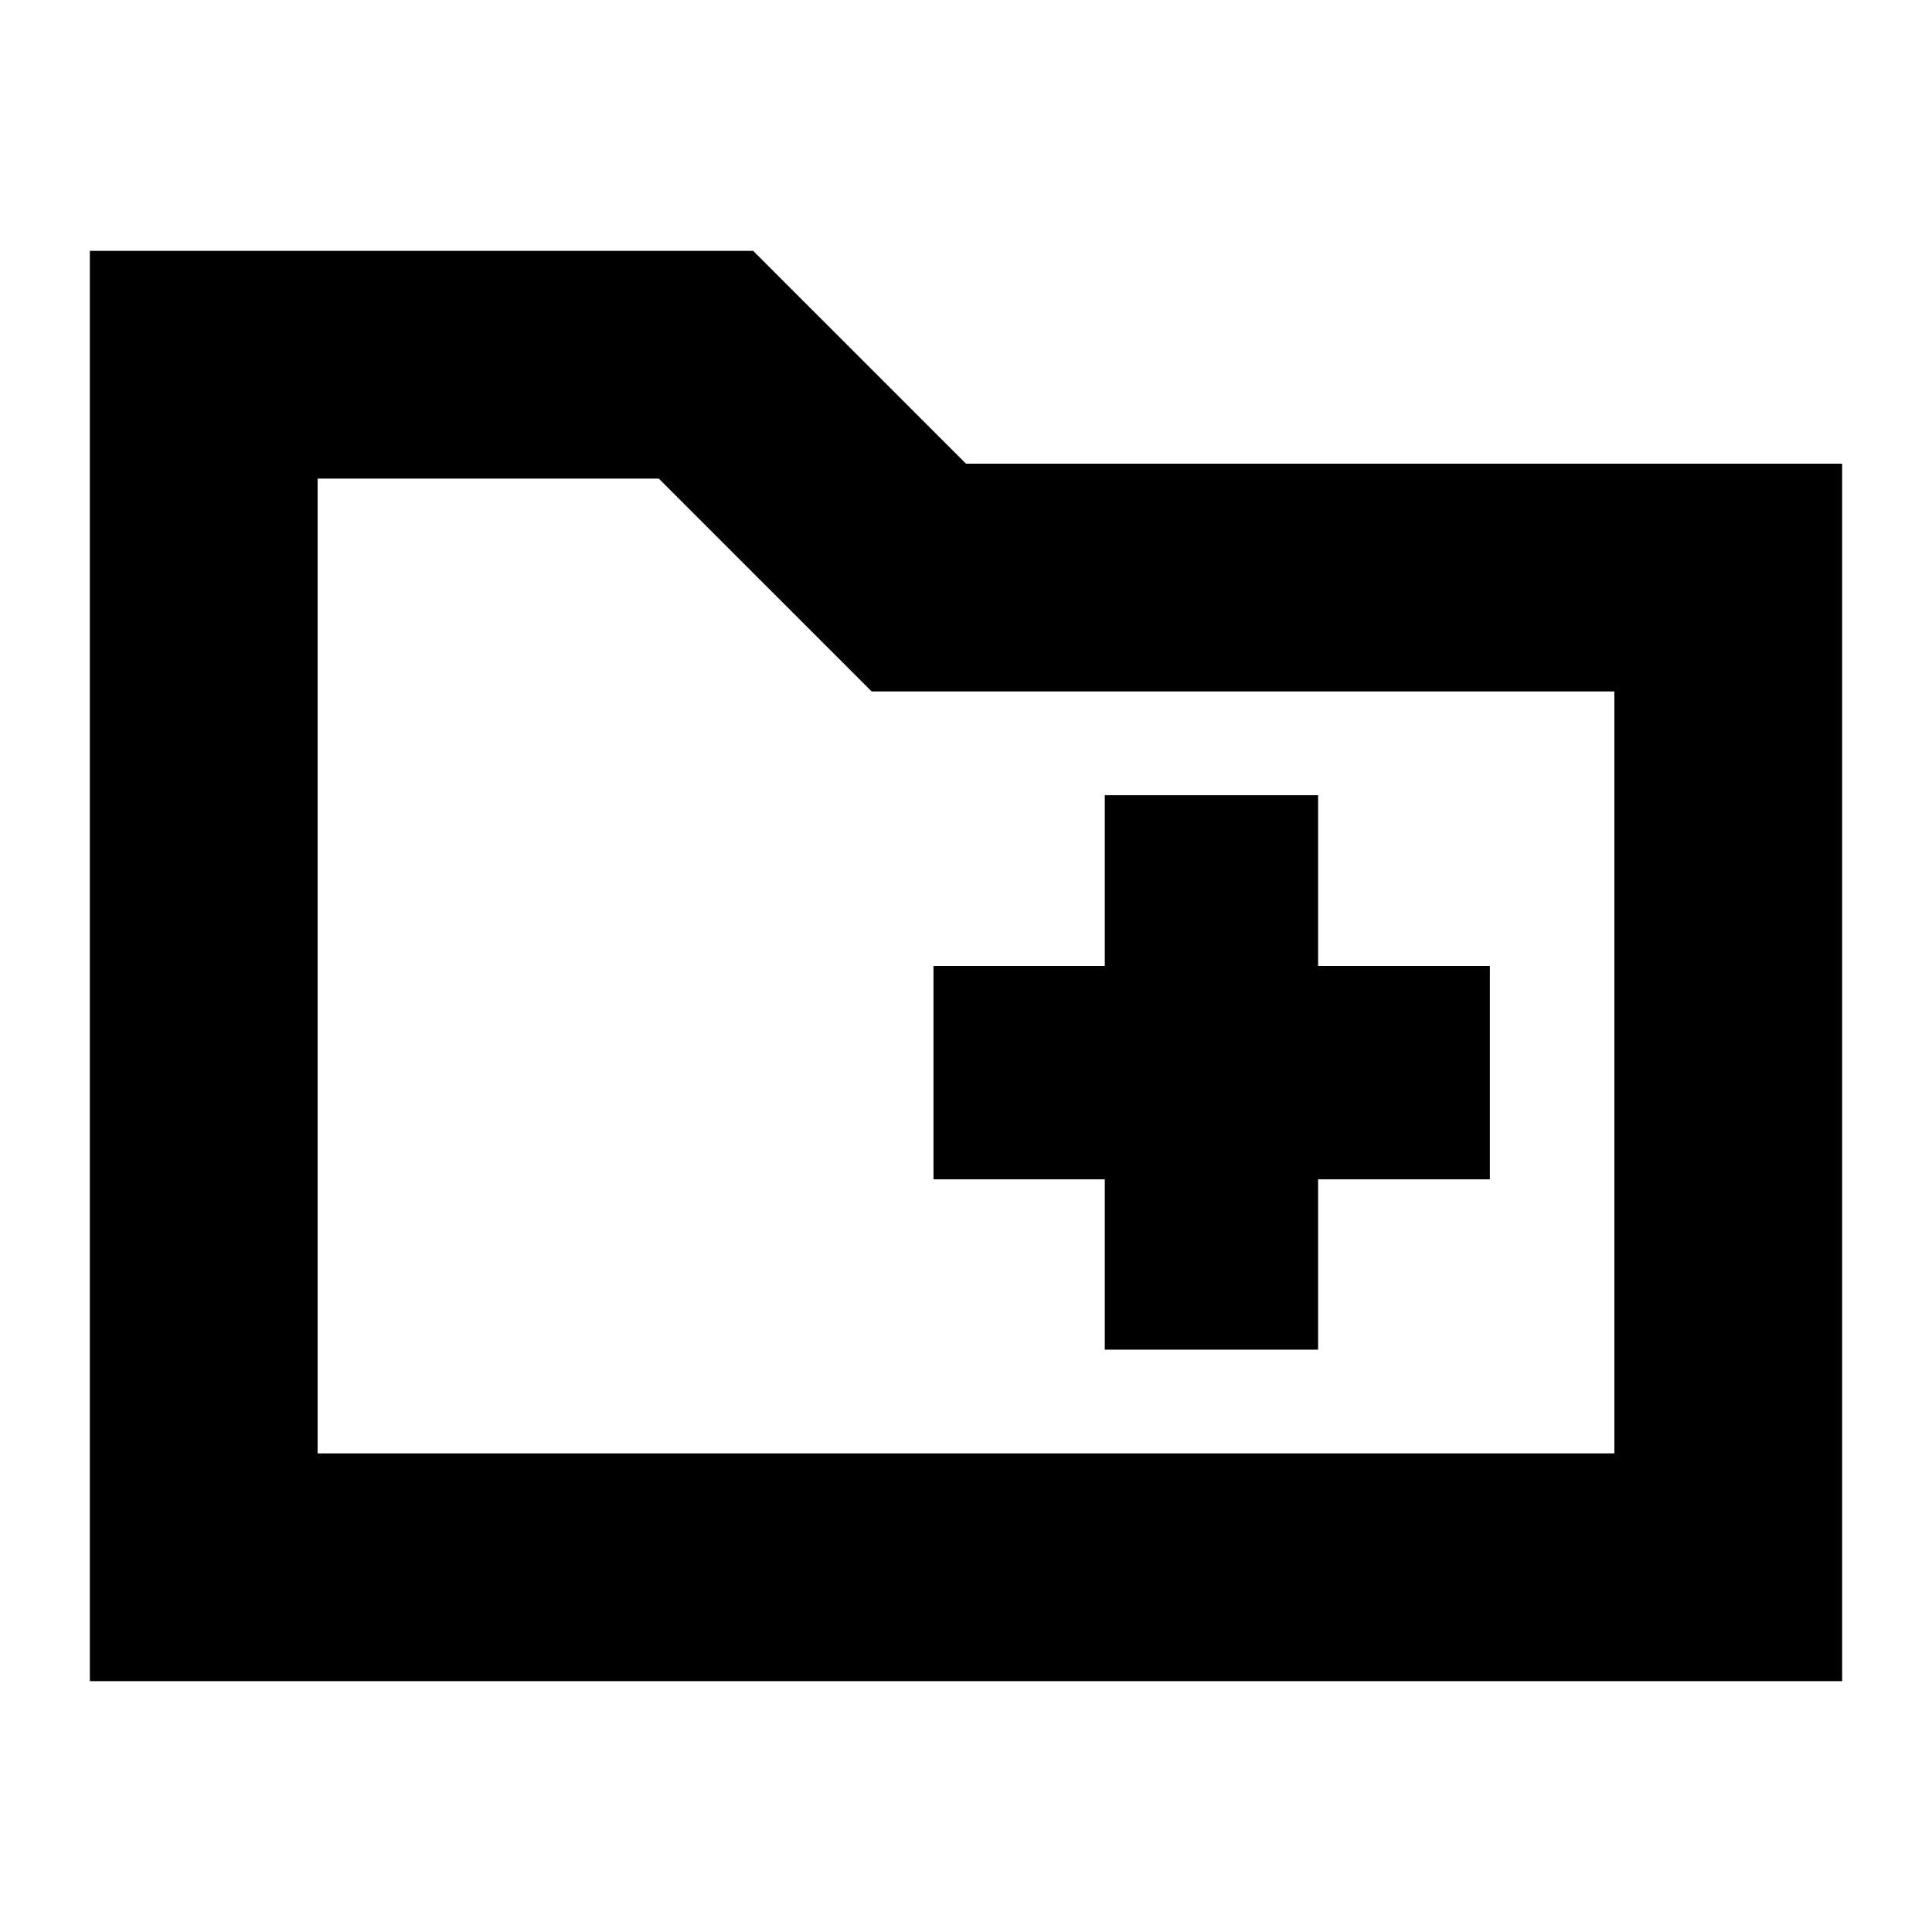<svg xmlns="http://www.w3.org/2000/svg" height="24" viewBox="0 -960 960 960" width="24"><path d="M44.65-124.65v-710.7h329.59L480-729.59h435.35v604.94H44.65Zm113.18-113.18h644.34v-378.58H433.13L327.37-722.17H157.83v484.34Zm0 0v-484.34 484.34Zm391.13-51.54h106V-374h85.34v-106h-85.34v-84.87h-106V-480h-85.11v106h85.11v84.63Z"/></svg>